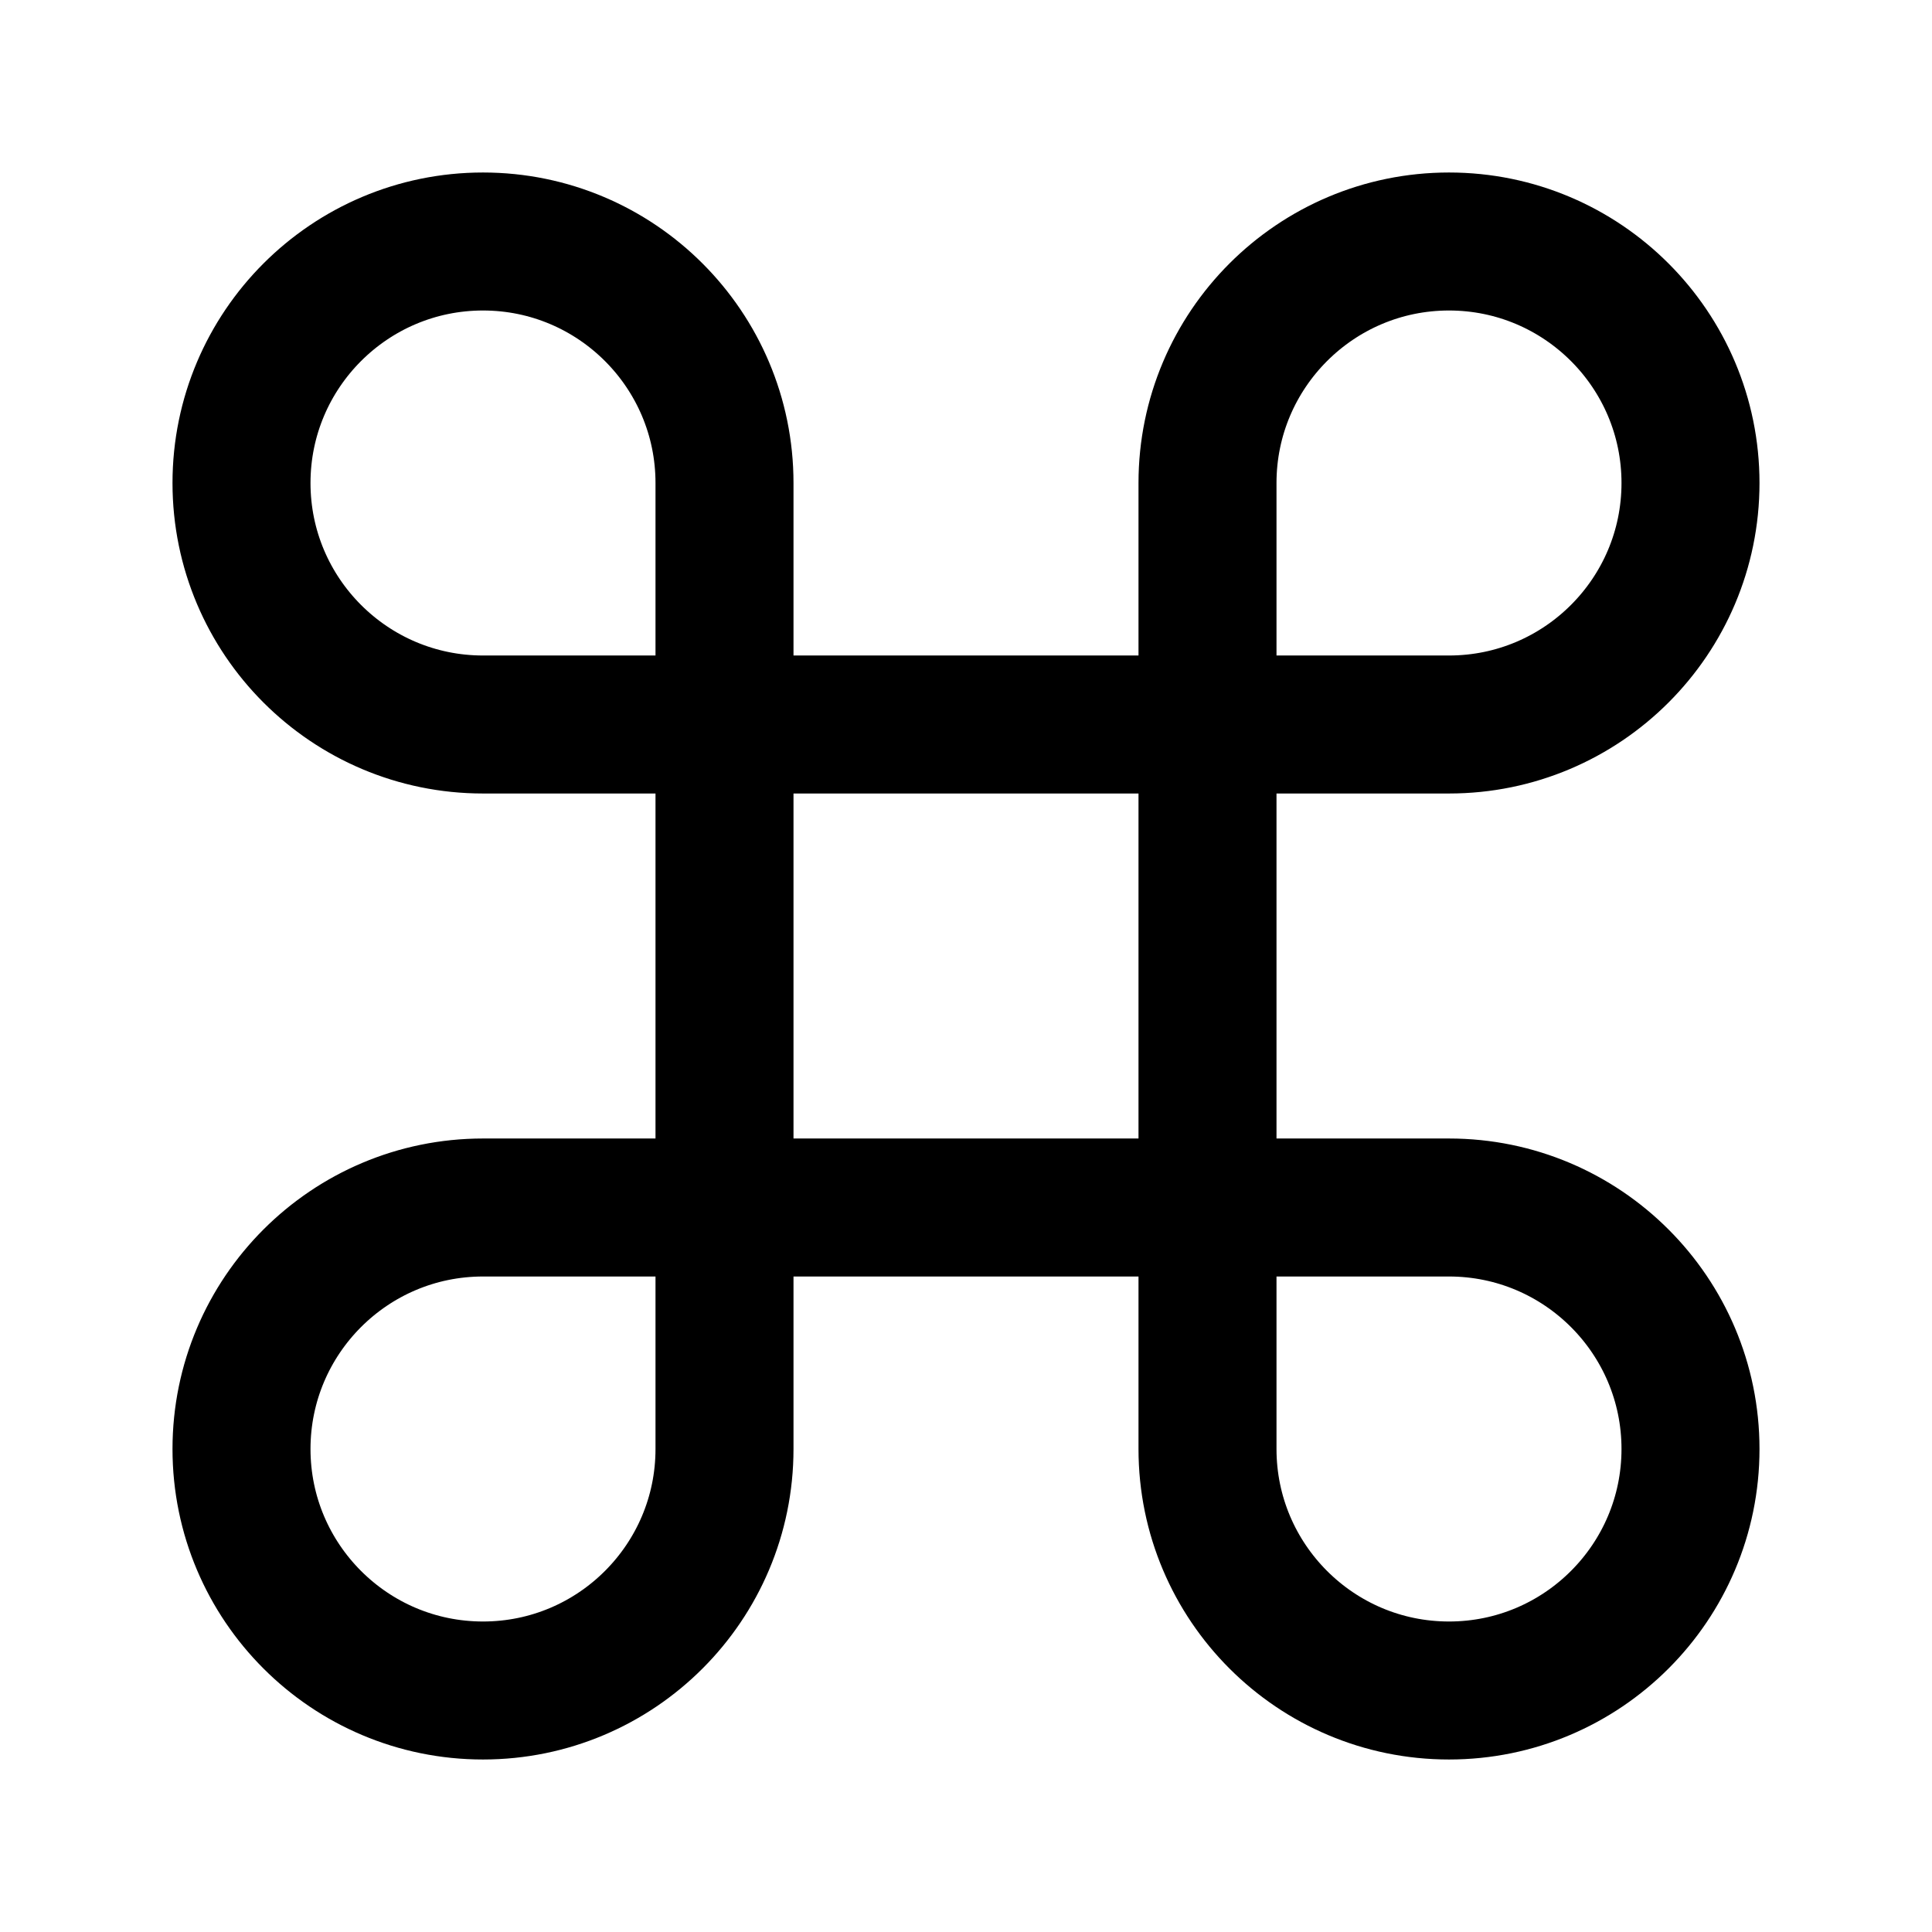 <svg width="14" height="14" viewBox="0 0 14 14" fill="none" xmlns="http://www.w3.org/2000/svg">
<g id="command">
<path id="Icon" d="M5.25 5.25V3.5C5.25 2.534 4.466 1.75 3.5 1.75C2.534 1.75 1.75 2.534 1.75 3.5C1.75 4.466 2.534 5.25 3.5 5.25H5.25ZM5.25 5.25V8.75M5.25 5.25H8.75M5.25 8.75V10.5C5.25 11.466 4.466 12.25 3.5 12.25C2.534 12.25 1.75 11.466 1.75 10.5C1.75 9.534 2.534 8.75 3.5 8.75H5.25ZM5.25 8.75H8.75M8.75 8.75H10.5C11.466 8.75 12.25 9.534 12.25 10.5C12.25 11.466 11.466 12.25 10.5 12.25C9.534 12.25 8.75 11.466 8.75 10.5V8.75ZM8.75 8.75V5.25M8.75 5.25V3.5C8.75 2.534 9.534 1.75 10.5 1.75C11.466 1.75 12.25 2.534 12.25 3.5C12.25 4.466 11.466 5.25 10.5 5.25H8.75Z" stroke="currentColor" stroke-linecap="round" stroke-linejoin="round"/>
</g>
</svg>
